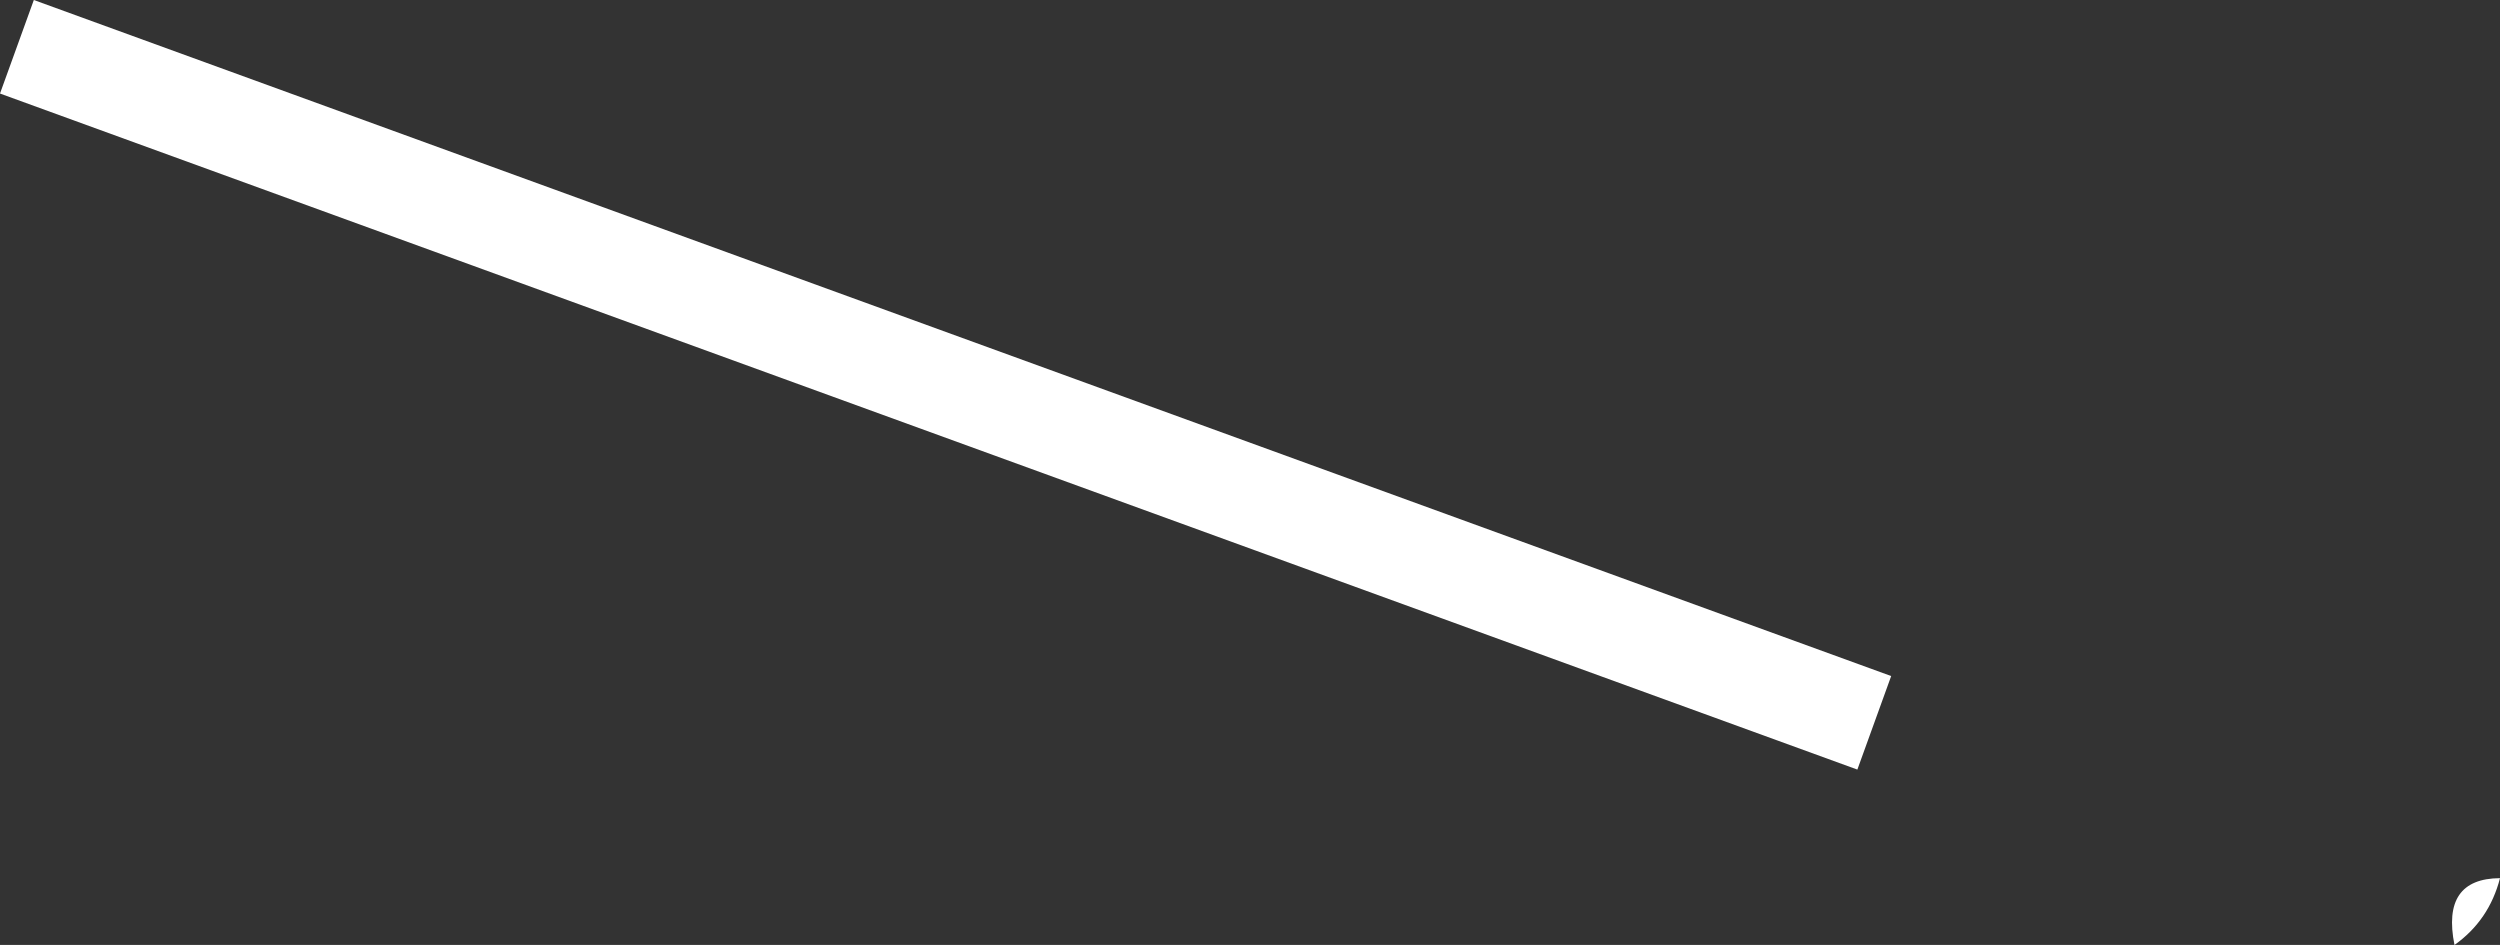 <?xml version="1.0" encoding="UTF-8" standalone="no"?>
<svg xmlns:xlink="http://www.w3.org/1999/xlink" height="113.15px" width="299.35px" xmlns="http://www.w3.org/2000/svg">
  <rect width="100%" height="100%" fill="#333333" stroke="none"/>
  <g transform="matrix(1.0, 0.0, 0.0, 1.0, -150.25, -298.3)">
    <path d="M449.6 403.45 Q448.3 408.5 444.15 411.45 442.55 403.5 449.6 403.45 M376.7 379.25 L372.65 390.45 150.25 309.5 154.3 298.3 376.7 379.25" fill="#ffffff" fill-rule="evenodd" stroke="none"/>
  </g>
</svg>
